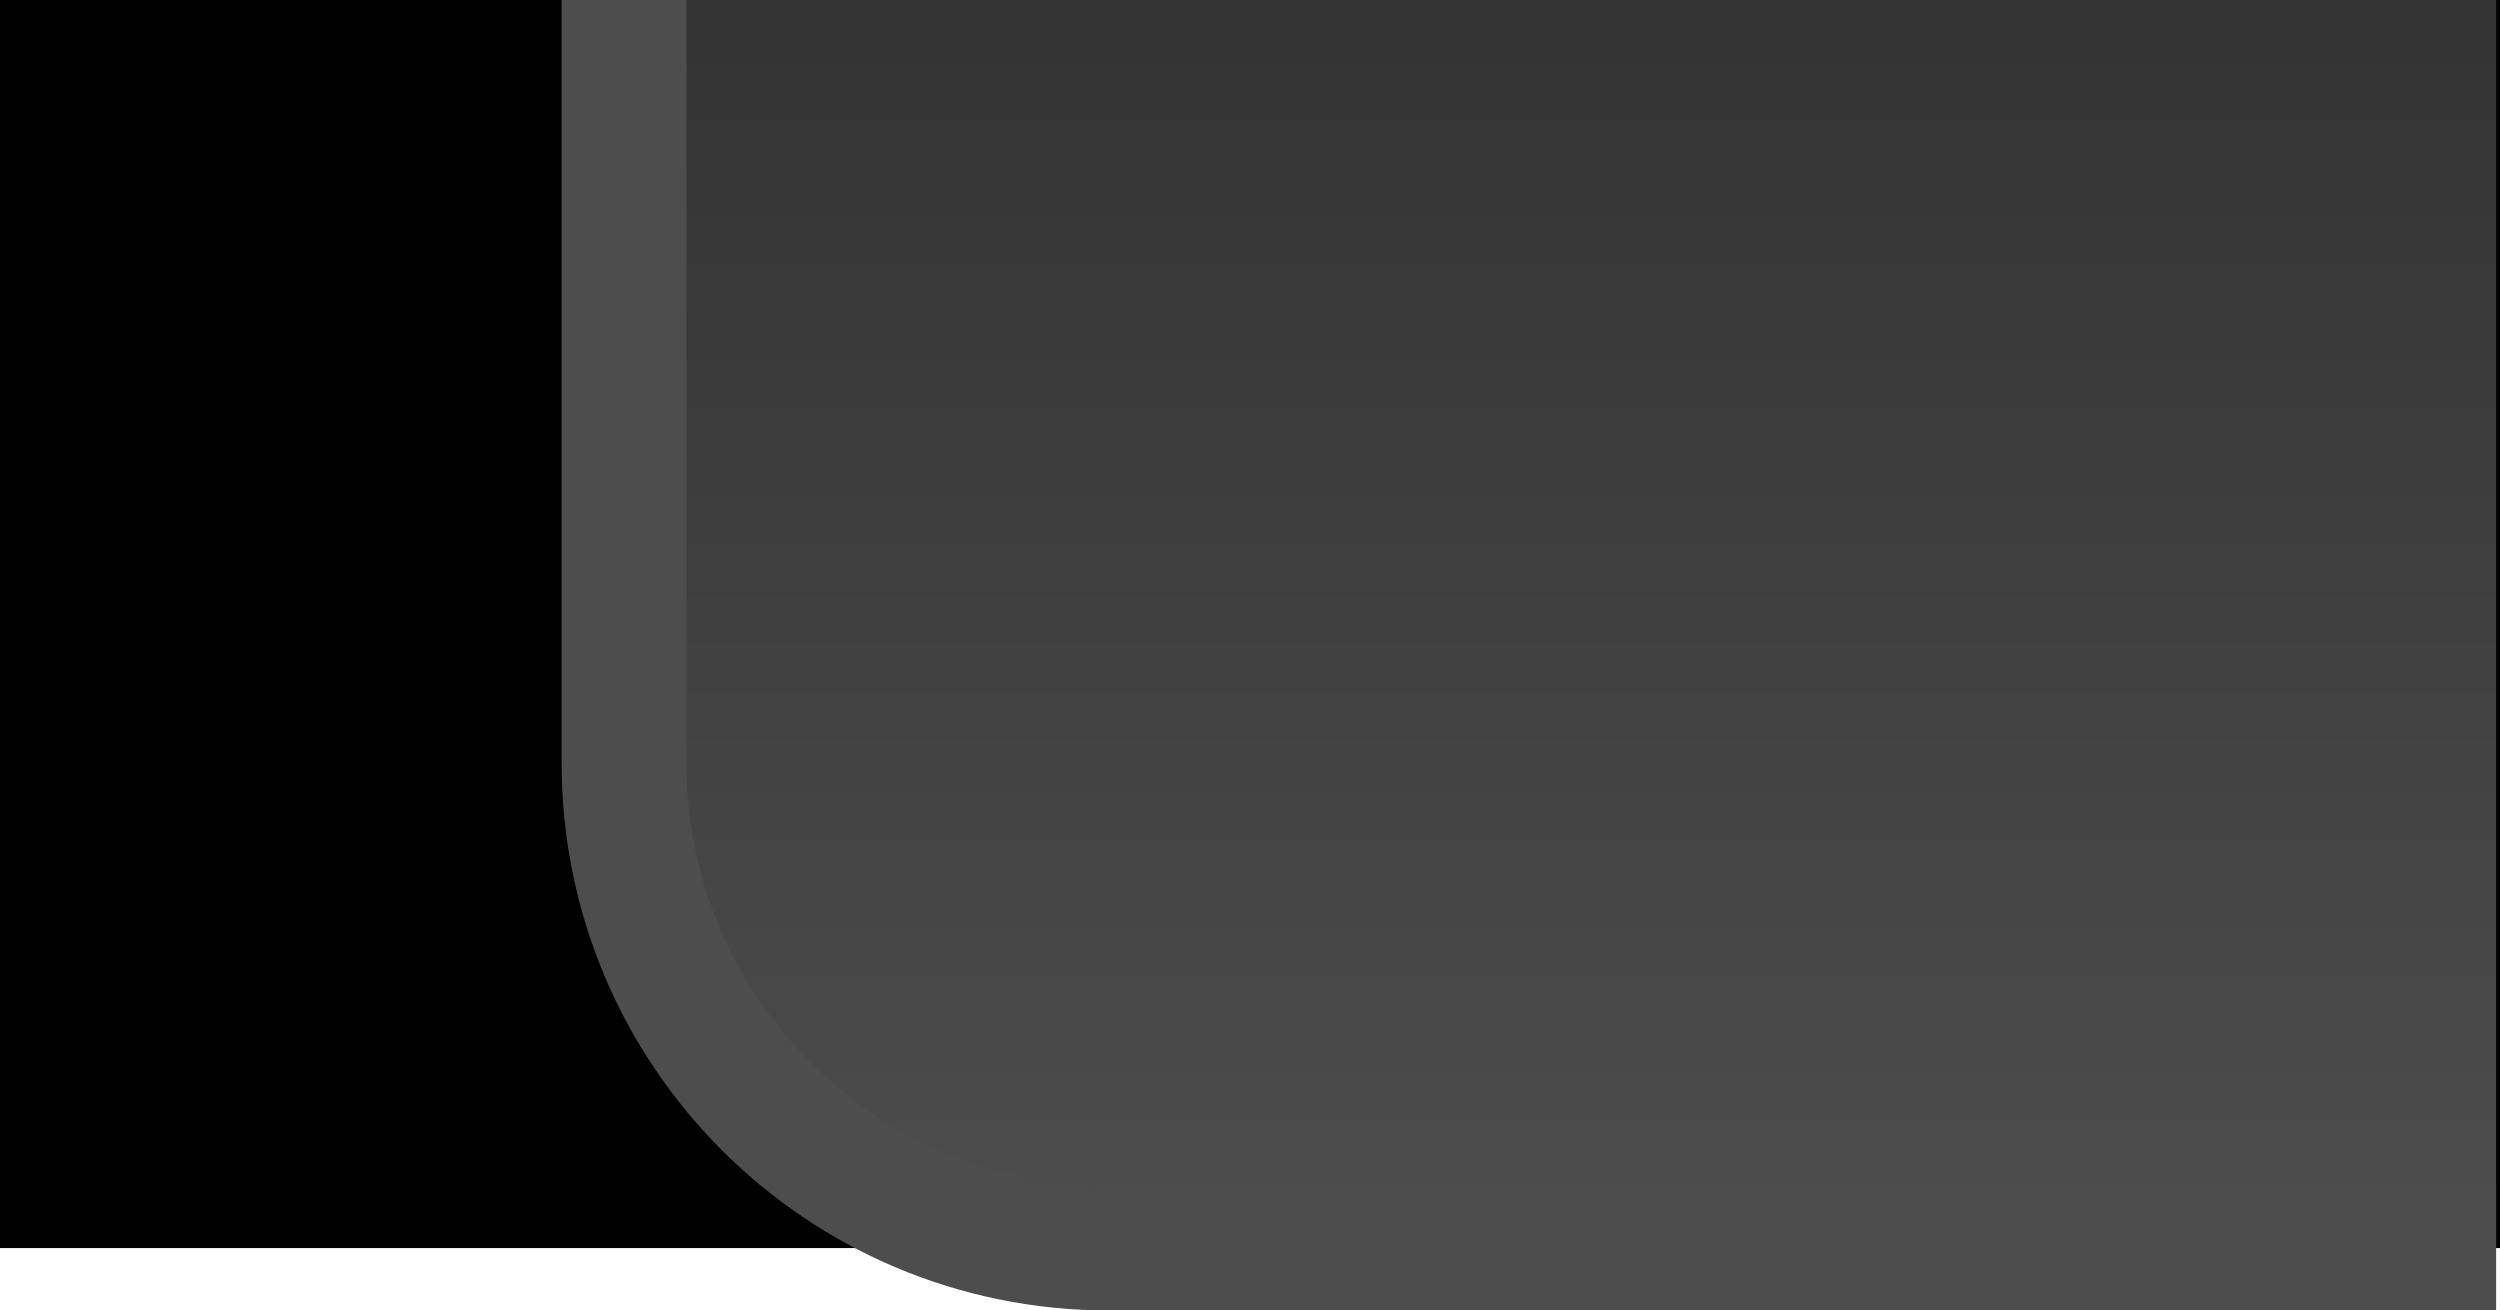 <?xml version="1.0" encoding="UTF-8"?>
<!DOCTYPE svg PUBLIC "-//W3C//DTD SVG 1.1 Tiny//EN" "http://www.w3.org/Graphics/SVG/1.1/DTD/svg11-tiny.dtd">
<svg baseProfile="tiny" xmlns="http://www.w3.org/2000/svg" xmlns:xlink="http://www.w3.org/1999/xlink" width="100%" height="100%" viewBox="0 0 20.031 10.5" style="overflow:visible;enable-background:new 0 0 20.031 10.5">
<g>
<rect width="20.031" height="10"/>
<path style="fill:url(#XMLID_2_);" d="M5,0c0,0,0,3.969,0,6.113l0,0C5,8.262,6.738,10,8.887,10l0,0C11.033,10,20,10,20,10V0H5z"/>
<path style="fill:none;stroke:#4D4D4D;" d="M5,0c0,0,0,3.969,0,6.113l0,0C5,8.262,6.738,10,8.887,10l0,0C11.033,10,20,10,20,10"/>
<defs>
<linearGradient id="XMLID_2_" gradientUnits="userSpaceOnUse" x1="14" y1="20.5" x2="14" y2="10.5" gradientTransform="matrix(1 0 0 1 -1.5 -10.5)">
<stop offset="0" style="stop-color:#4D4D4D"/>
<stop offset="0.006" style="stop-color:#4D4D4D"/>
<stop offset="1" style="stop-color:#333333"/>
</linearGradient>
</defs>
</g>
</svg>
